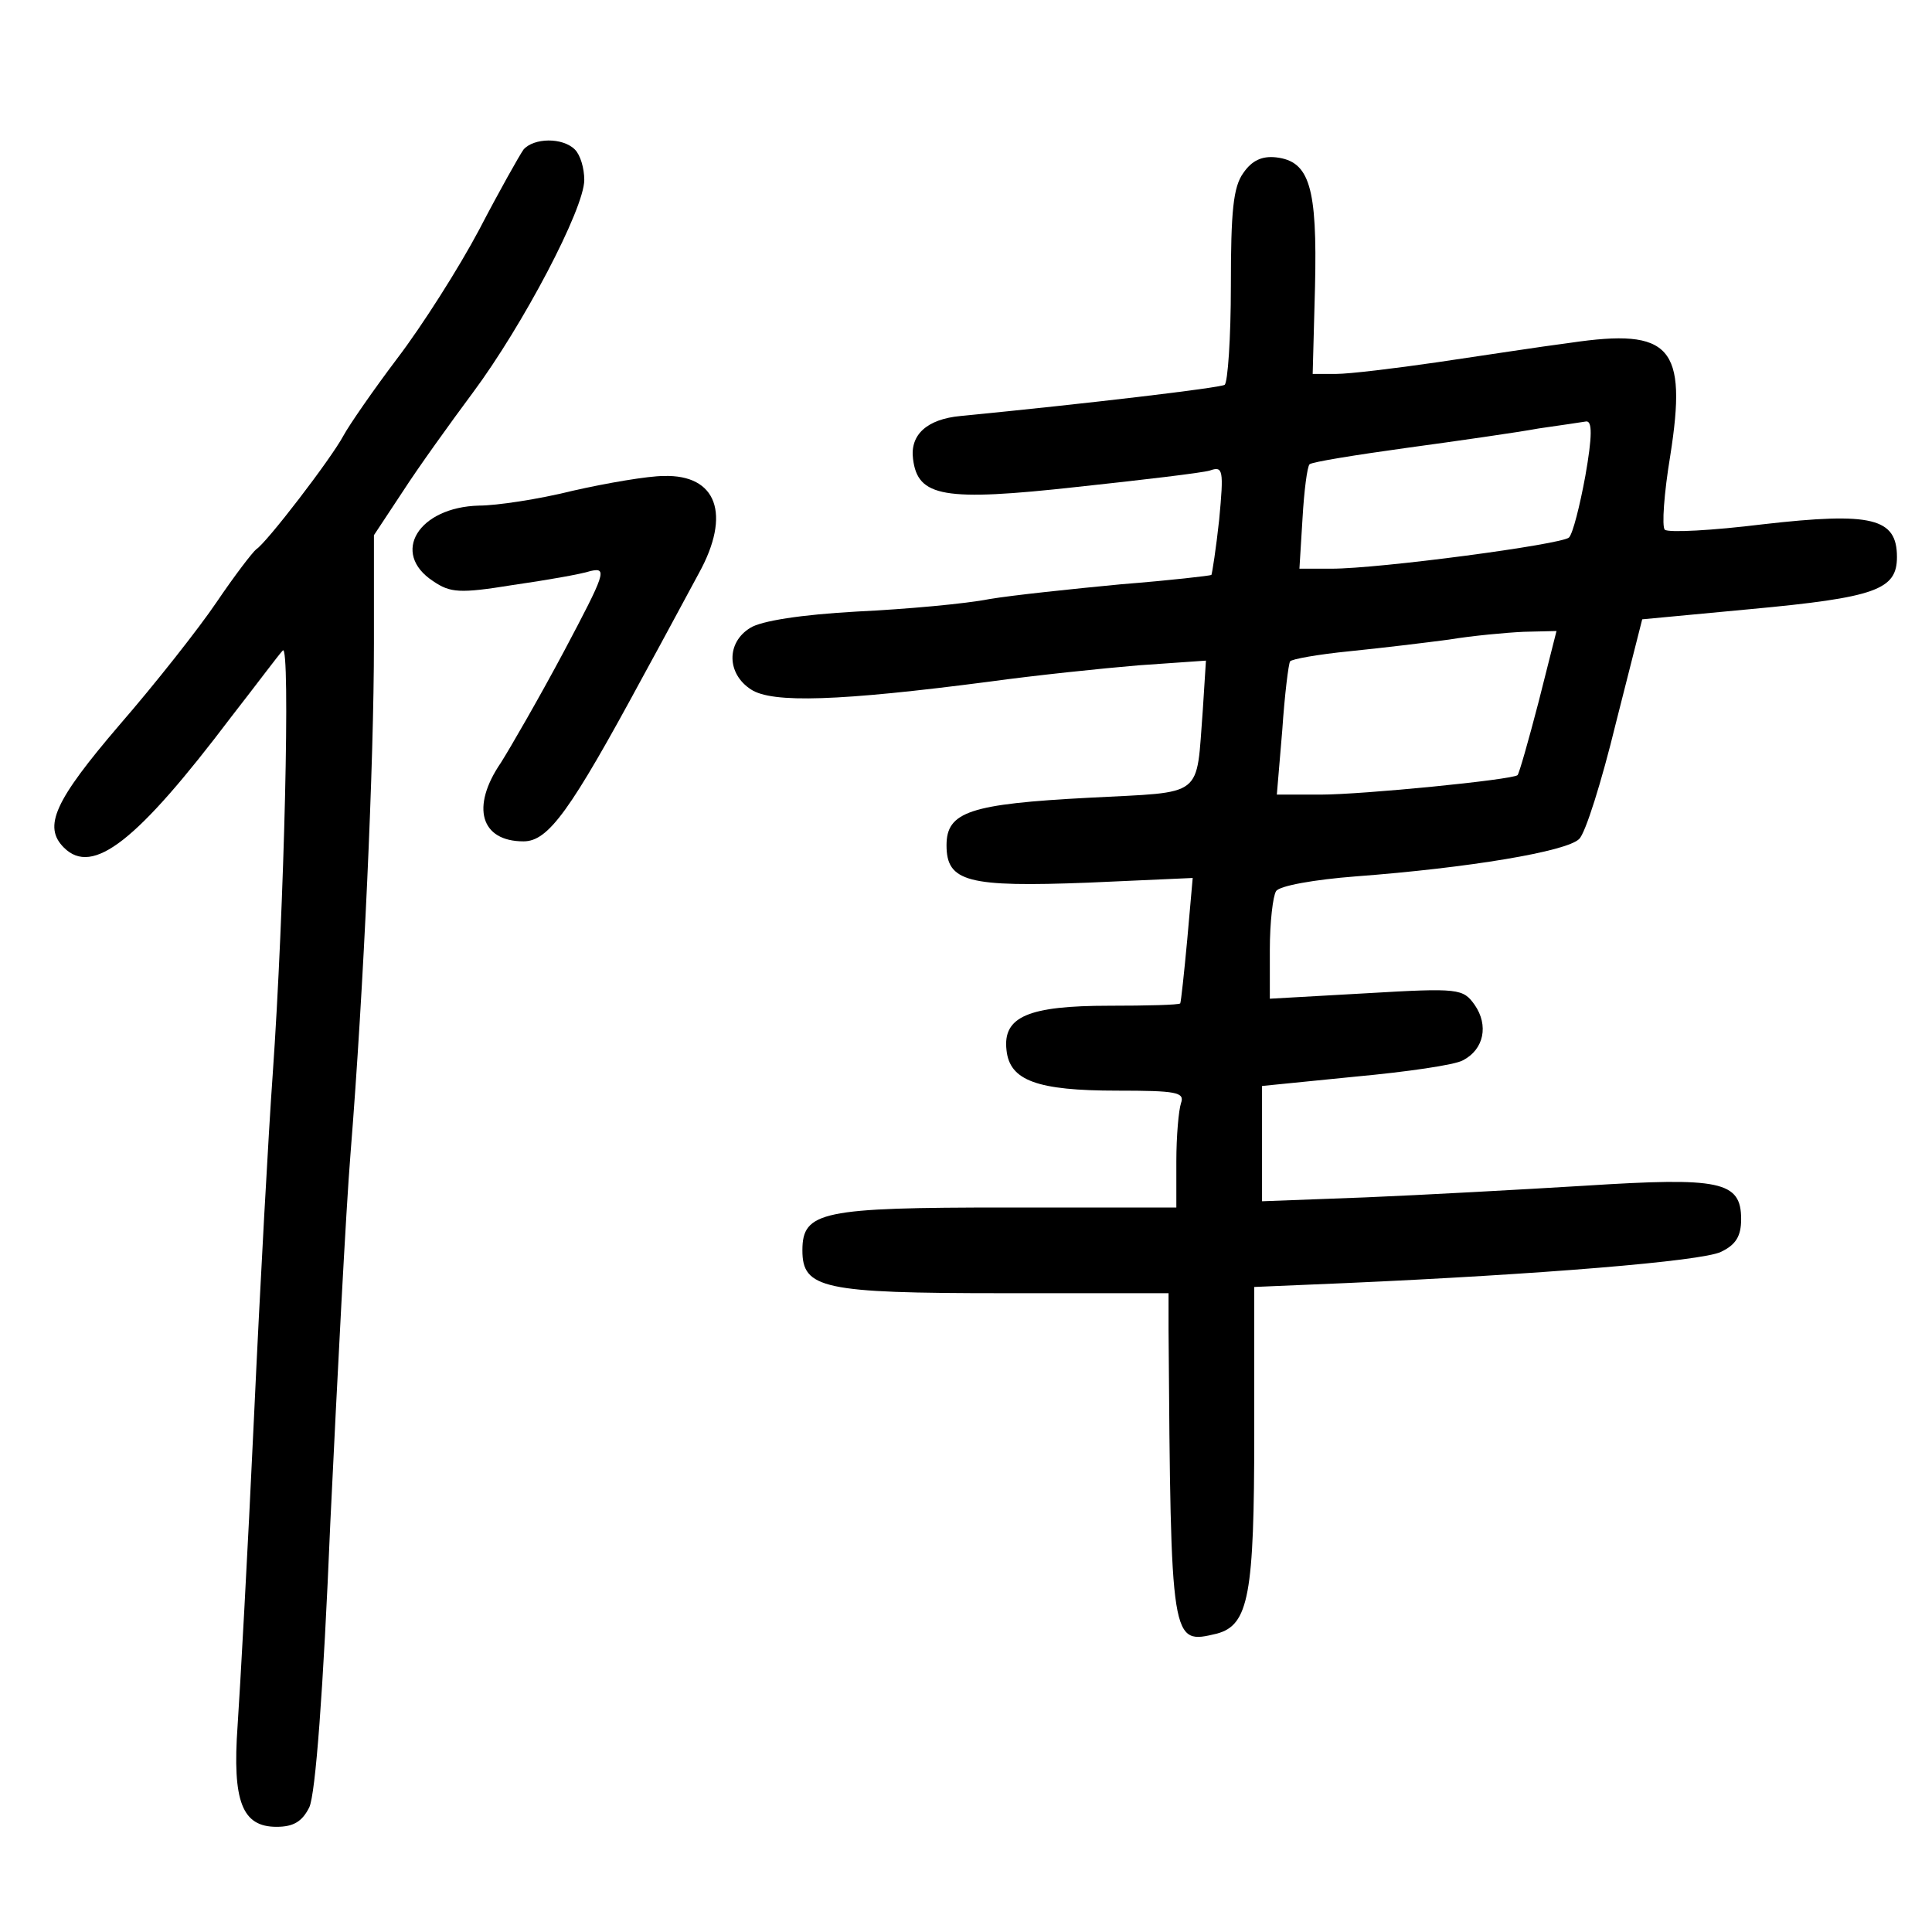 <?xml version="1.0" standalone="no"?>
<!DOCTYPE svg PUBLIC "-//W3C//DTD SVG 20010904//EN"
 "http://www.w3.org/TR/2001/REC-SVG-20010904/DTD/svg10.dtd">
<svg version="1.0" xmlns="http://www.w3.org/2000/svg"
 width="248pt" height="248pt" viewBox="0 0 248 248"
 preserveAspectRatio="xMidYMid meet">
<g transform="translate(0,248) scale(0.1,-0.1)"
fill="#000000" stroke="none">
<path d="M672 2288 c-5 -7 -31 -53 -57 -103 -26 -49 -73 -123 -105 -165 -31
-41 -62 -86 -69 -99 -16 -30 -99 -138 -112 -146 -5 -4 -28 -34 -51 -68 -23
-34 -79 -105 -125 -158 -83 -97 -98 -130 -71 -157 37 -37 94 8 215 168 32 41
61 80 66 85 10 11 2 -332 -13 -545 -5 -69 -16 -267 -24 -440 -8 -173 -18 -351
-21 -395 -7 -98 6 -130 50 -130 22 0 33 7 42 25 8 17 18 149 27 365 9 187 20
401 26 475 17 212 30 502 30 654 l0 139 37 56 c20 31 61 88 90 127 64 86 143
236 143 273 0 15 -5 32 -12 39 -16 16 -53 15 -66 0z"/>
<path d="M1596 2258 c-13 -18 -16 -49 -16 -145 0 -67 -4 -124 -8 -127 -7 -4
-175 -24 -339 -40 -43 -4 -65 -24 -61 -55 6 -49 39 -55 211 -36 84 9 160 18
170 21 17 6 18 1 12 -63 -4 -37 -9 -69 -10 -71 -1 -1 -53 -7 -116 -12 -63 -6
-139 -14 -169 -19 -30 -6 -107 -13 -170 -16 -72 -4 -123 -12 -137 -21 -31 -19
-30 -59 1 -79 27 -18 114 -15 306 10 58 8 144 17 192 21 l86 6 -4 -63 c-9
-115 4 -105 -146 -113 -153 -8 -183 -18 -183 -61 0 -47 27 -54 182 -48 l134 6
-7 -79 c-4 -43 -8 -80 -9 -82 -2 -2 -43 -3 -91 -3 -104 0 -137 -14 -132 -57 4
-39 39 -52 142 -52 76 0 87 -2 82 -16 -3 -9 -6 -42 -6 -75 l0 -59 -218 0
c-237 0 -262 -5 -262 -55 0 -49 26 -55 257 -55 l213 0 0 -47 c3 -406 3 -404
62 -390 41 11 48 50 48 257 l0 188 118 5 c248 11 456 28 481 40 19 9 26 20 26
42 0 49 -27 54 -200 43 -82 -5 -210 -12 -282 -15 l-133 -5 0 74 0 74 120 12
c65 6 128 15 138 21 27 14 33 45 15 71 -15 21 -20 22 -139 15 l-124 -7 0 63
c0 35 4 69 8 75 4 7 50 15 102 19 146 11 271 32 287 48 8 7 29 74 47 148 l34
134 138 13 c162 15 189 25 189 67 0 50 -32 58 -172 42 -65 -8 -121 -11 -126
-7 -4 4 -1 47 7 95 22 140 1 164 -128 145 -39 -5 -116 -17 -171 -25 -55 -8
-113 -15 -130 -15 l-30 0 3 112 c3 128 -7 161 -50 166 -18 2 -31 -4 -42 -20z
m439 -389 c-7 -38 -16 -74 -21 -79 -10 -9 -243 -40 -305 -40 l-41 0 4 65 c2
35 6 66 9 69 3 3 59 12 124 21 66 9 143 20 170 25 28 4 55 8 61 9 8 1 8 -19
-1 -70z m-60 -290 c-13 -50 -25 -92 -27 -94 -7 -6 -199 -25 -253 -25 l-56 0 7
83 c3 45 8 85 10 88 2 3 36 9 76 13 40 4 98 11 128 15 30 5 74 9 96 10 l42 1
-23 -91z"/>
<path d="M735 1850 c-44 -11 -98 -19 -120 -19 -78 -2 -114 -61 -59 -97 22 -15
34 -16 102 -5 42 6 88 14 100 18 22 5 19 -3 -34 -103 -32 -60 -69 -124 -81
-143 -39 -57 -26 -101 29 -101 32 0 60 39 153 211 28 51 60 111 72 133 42 76
23 127 -45 125 -20 0 -73 -9 -117 -19z"/>
</g>
</svg>

